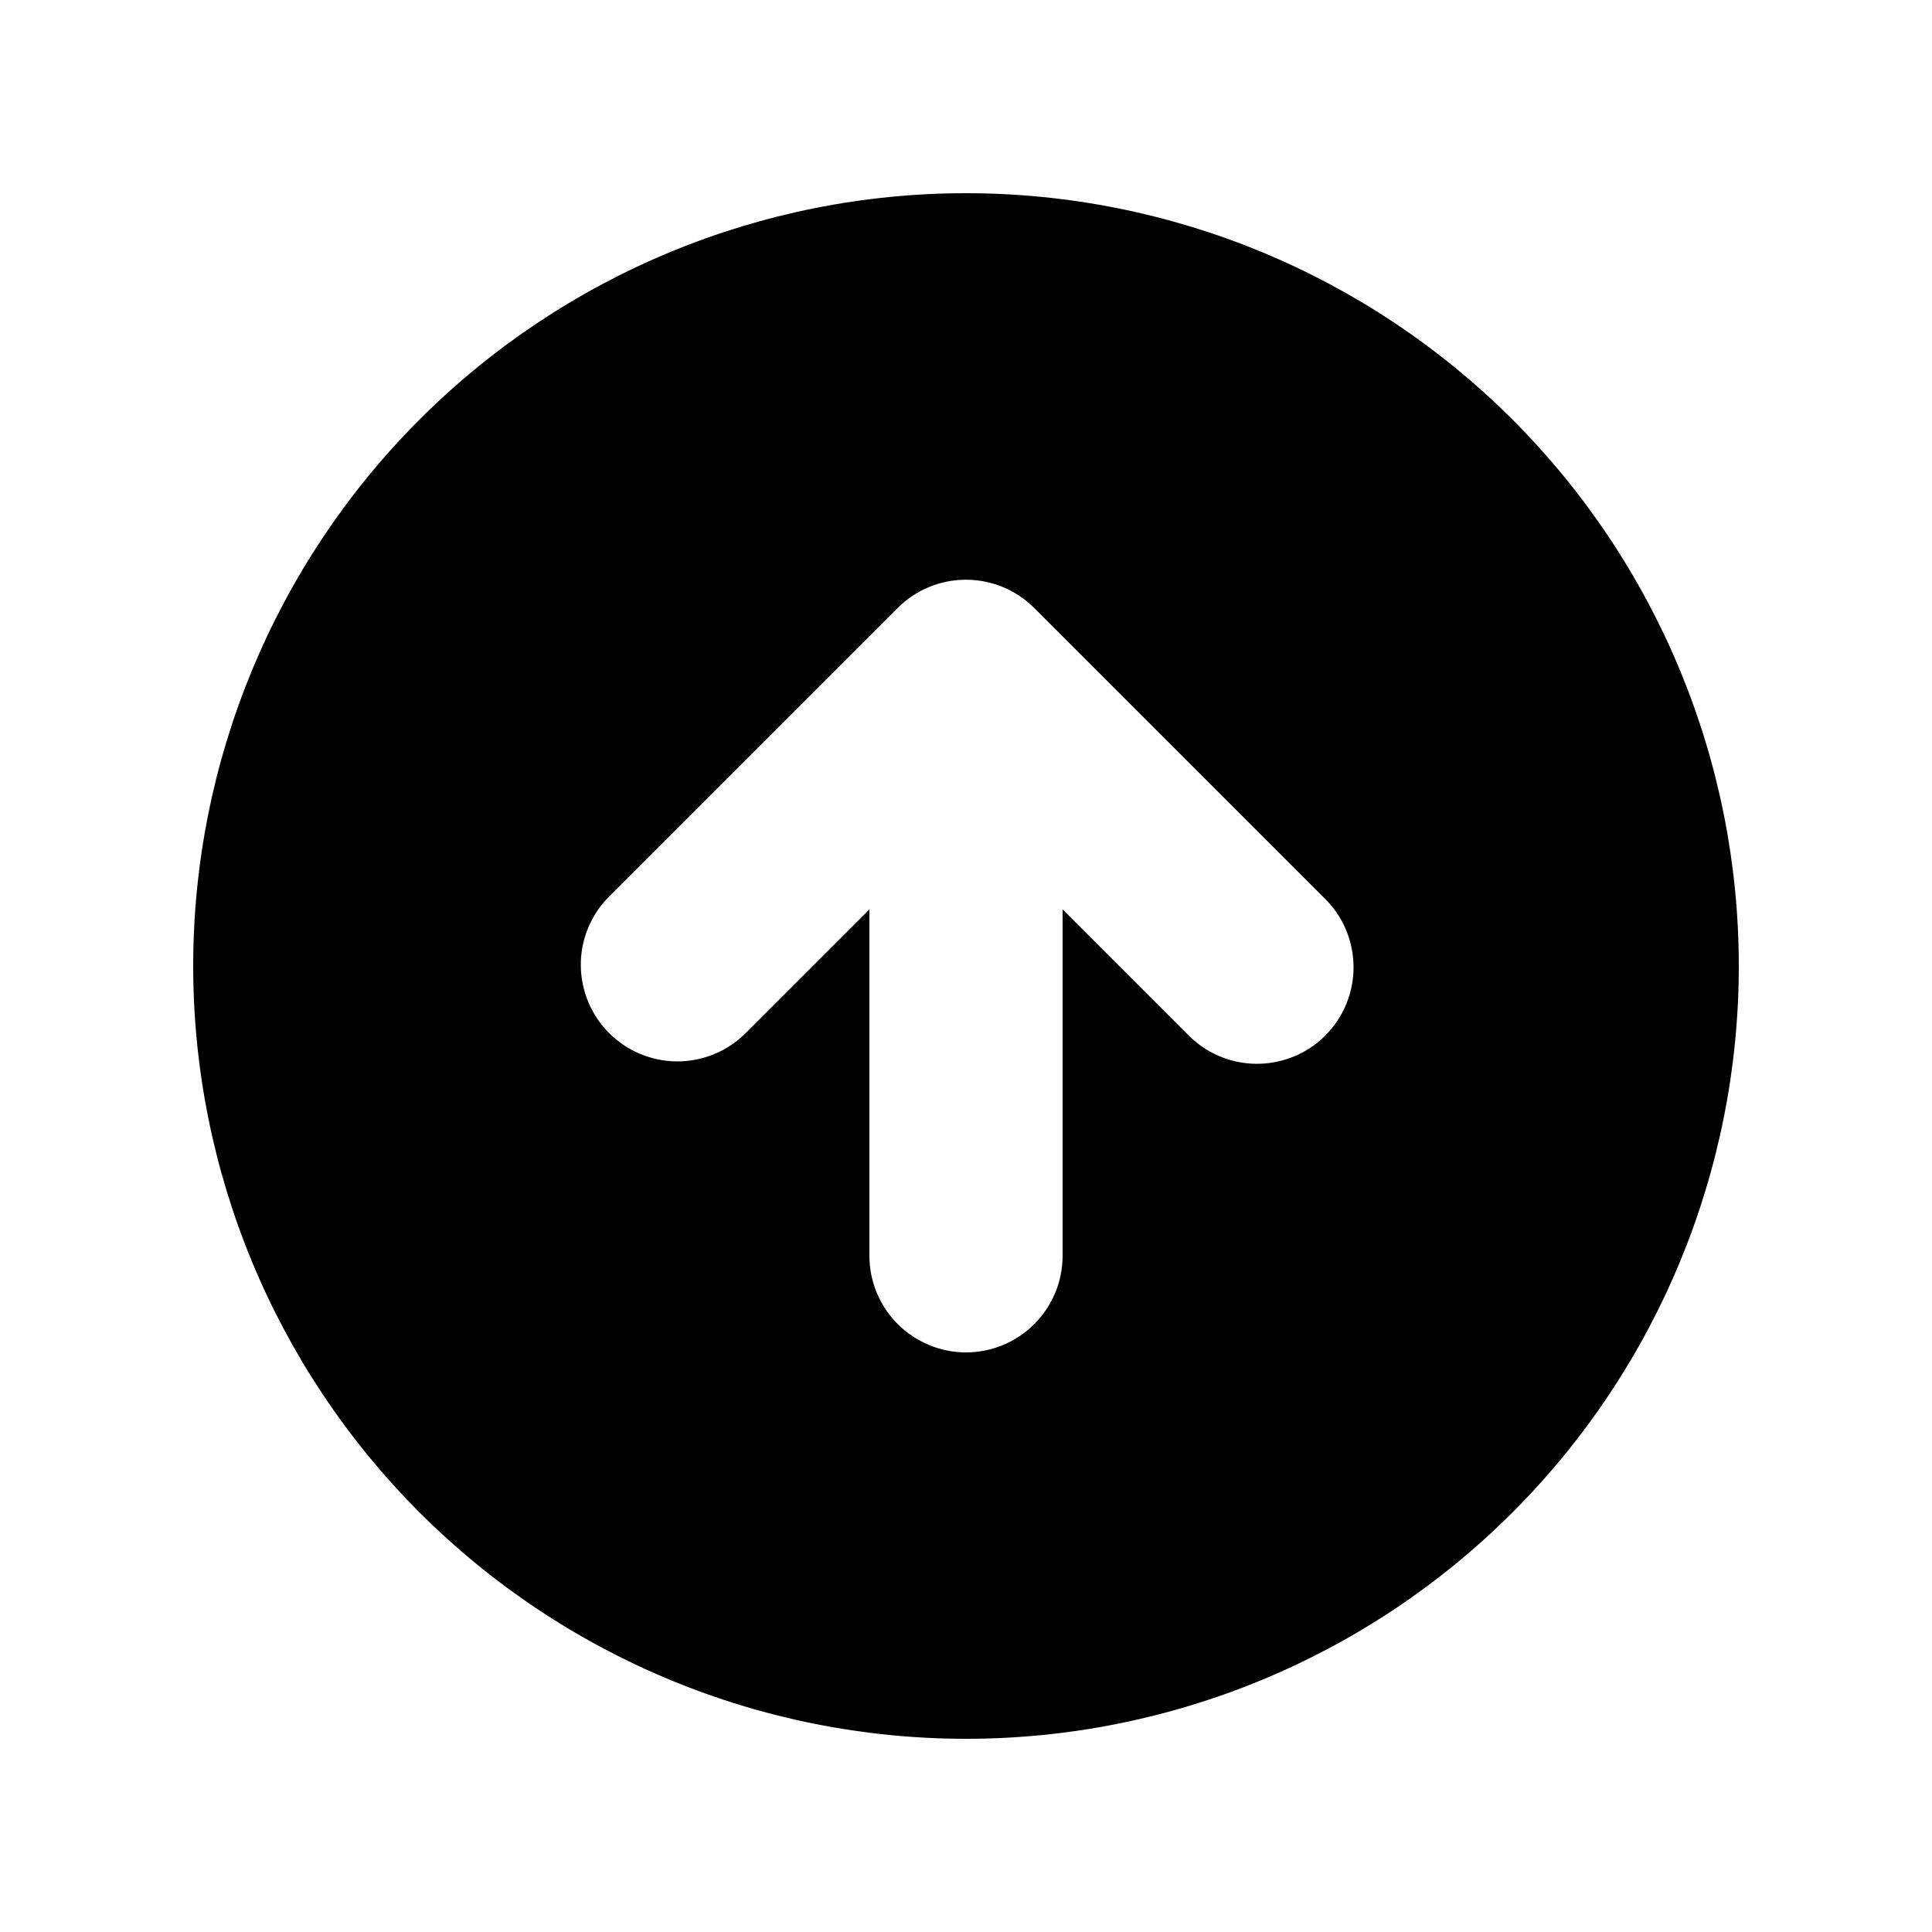 <!-- Generated by IcoMoon.io -->
<svg version="1.1" xmlns="http://www.w3.org/2000/svg" width="32" height="32" viewBox="0 0 32 32">
<path d="M28.8 16c0 3.395-1.349 6.651-3.749 9.051s-5.656 3.749-9.051 3.749c-3.395 0-6.651-1.349-9.051-3.749s-3.749-5.656-3.749-9.051c0-3.395 1.349-6.651 3.749-9.051s5.656-3.749 9.051-3.749c3.395 0 6.651 1.349 9.051 3.749s3.749 5.656 3.749 9.051zM14.869 10.069l-4.8 4.8c-0.291 0.302-0.453 0.706-0.449 1.125s0.172 0.821 0.469 1.117c0.297 0.297 0.698 0.465 1.117 0.469s0.824-0.158 1.125-0.449l2.069-2.069v5.738c0 0.424 0.169 0.831 0.469 1.131s0.707 0.469 1.131 0.469c0.424 0 0.831-0.169 1.131-0.469s0.469-0.707 0.469-1.131v-5.738l2.069 2.069c0.148 0.153 0.324 0.275 0.519 0.359s0.405 0.128 0.618 0.13c0.212 0.002 0.423-0.039 0.62-0.119s0.375-0.199 0.525-0.349c0.15-0.15 0.269-0.329 0.349-0.525s0.121-0.407 0.119-0.62c-0.002-0.212-0.046-0.422-0.13-0.618s-0.206-0.372-0.359-0.519l-4.8-4.8c-0.3-0.3-0.707-0.468-1.131-0.468s-0.831 0.168-1.131 0.468z"></path>
</svg>
